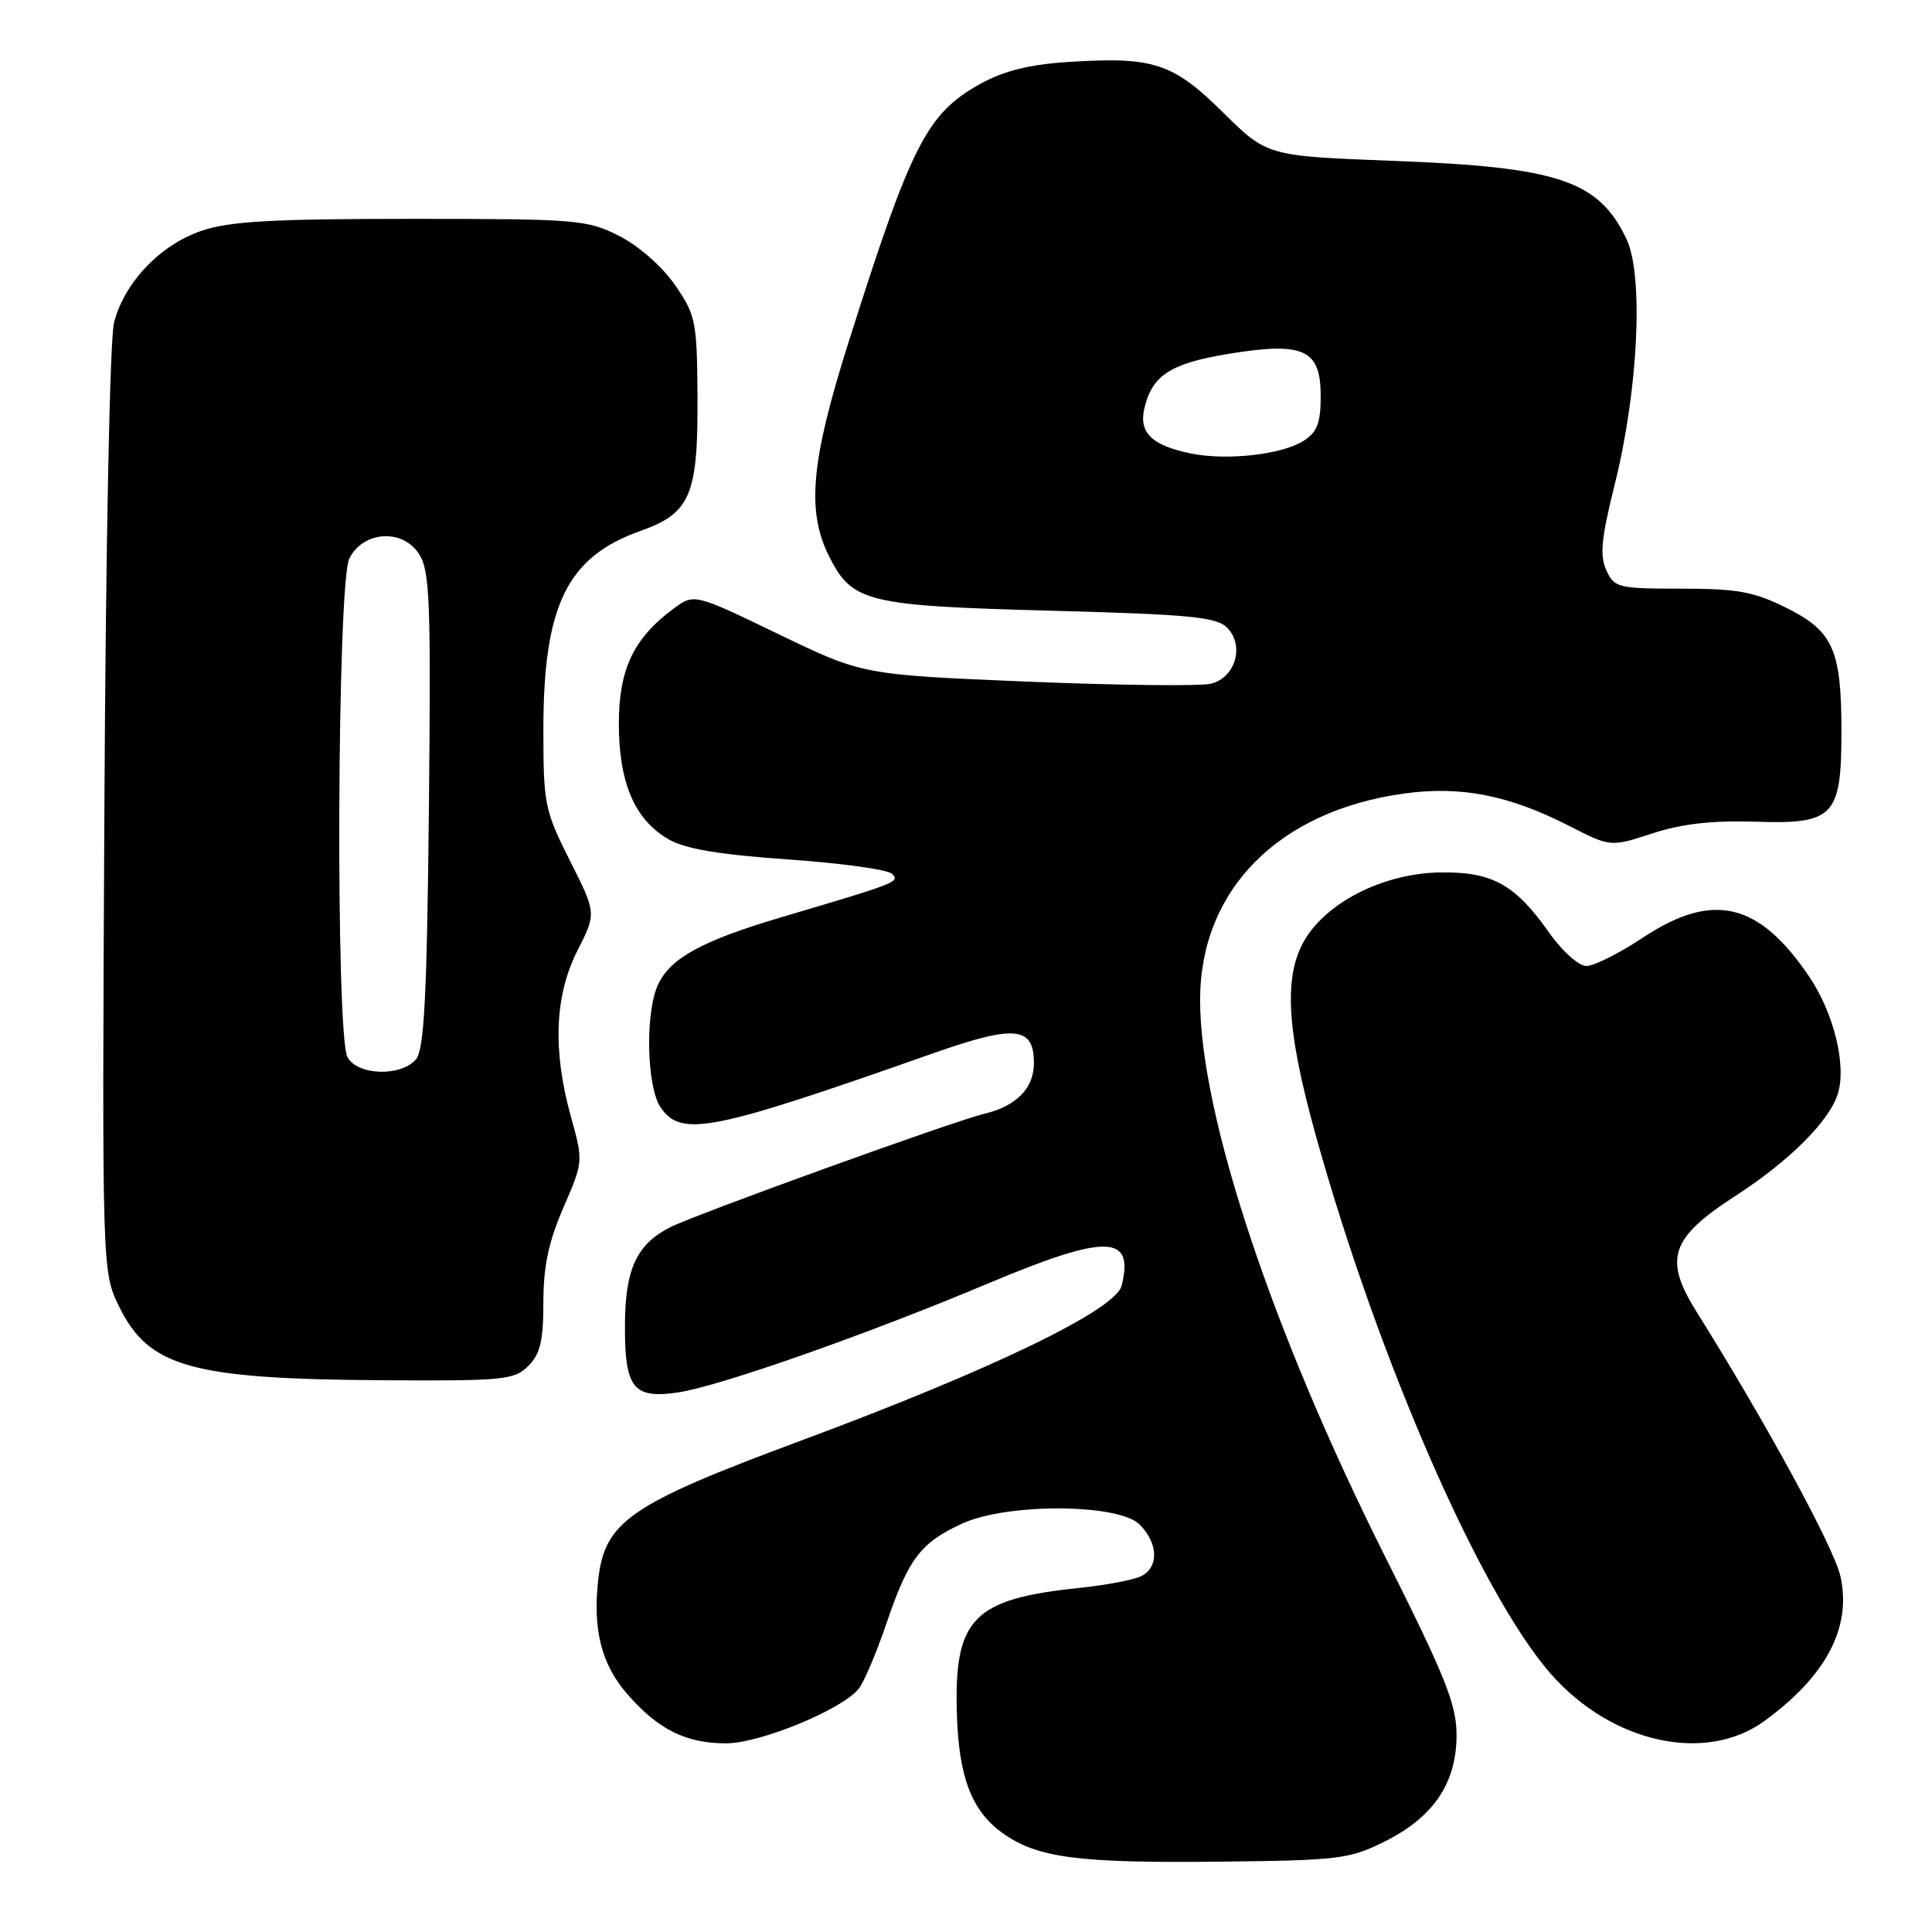 <?xml version="1.0" encoding="UTF-8" standalone="no"?>
<!DOCTYPE svg PUBLIC "-//W3C//DTD SVG 1.1//EN" "http://www.w3.org/Graphics/SVG/1.1/DTD/svg11.dtd" >
<svg xmlns="http://www.w3.org/2000/svg" xmlns:xlink="http://www.w3.org/1999/xlink" version="1.1" viewBox="0 0 256 256">
 <g >
 <path fill="currentColor"
d=" M 183.50 244.00 C 189.96 240.77 193.00 236.26 193.00 229.91 C 193.00 225.85 191.55 222.23 183.56 206.31 C 168.56 176.43 159.02 147.73 159.02 132.50 C 159.02 117.92 169.41 107.42 186.10 105.14 C 193.60 104.11 199.97 105.37 207.95 109.45 C 213.40 112.24 213.40 112.24 218.95 110.43 C 222.87 109.15 226.89 108.70 232.64 108.88 C 243.01 109.22 244.00 108.18 244.00 96.93 C 244.00 86.10 242.90 83.63 236.72 80.55 C 232.40 78.40 230.24 78.00 222.78 78.00 C 214.39 78.00 213.90 77.88 212.84 75.55 C 211.96 73.61 212.19 71.28 213.93 64.31 C 217.08 51.76 217.82 36.53 215.52 31.68 C 211.84 23.93 206.51 22.14 184.74 21.32 C 167.91 20.68 167.91 20.68 162.07 14.91 C 155.39 8.32 152.86 7.49 141.57 8.21 C 136.43 8.54 133.04 9.38 129.94 11.09 C 122.81 15.03 120.76 19.05 112.41 45.43 C 107.42 61.20 106.84 67.81 109.92 73.84 C 112.96 79.80 114.91 80.27 139.22 80.92 C 157.63 81.41 161.19 81.75 162.60 83.17 C 164.93 85.51 163.72 89.78 160.48 90.59 C 159.11 90.94 148.16 90.81 136.15 90.32 C 114.30 89.41 114.30 89.41 103.14 84.02 C 91.97 78.63 91.97 78.63 89.24 80.66 C 83.95 84.57 82.00 88.68 82.00 95.90 C 82.00 103.73 84.11 108.63 88.59 111.21 C 90.79 112.49 95.30 113.24 104.42 113.88 C 111.43 114.37 117.62 115.22 118.18 115.78 C 119.26 116.86 118.97 116.97 103.50 121.55 C 92.98 124.67 88.79 126.97 87.17 130.52 C 85.46 134.28 85.69 144.11 87.56 146.78 C 90.31 150.71 94.24 149.93 123.44 139.64 C 134.50 135.74 137.00 135.97 137.00 140.88 C 137.00 144.18 134.68 146.56 130.50 147.56 C 126.38 148.54 92.15 160.91 88.76 162.64 C 84.36 164.89 82.86 168.14 82.81 175.45 C 82.76 183.96 83.89 185.39 89.88 184.50 C 95.39 183.67 114.94 176.80 131.01 170.03 C 146.61 163.48 150.33 163.55 148.62 170.36 C 147.82 173.58 131.36 181.53 106.00 190.94 C 83.46 199.31 80.14 201.59 79.27 209.31 C 78.52 215.99 79.70 220.59 83.20 224.57 C 87.25 229.19 90.92 231.00 96.20 231.00 C 100.70 231.00 111.45 226.59 113.77 223.79 C 114.46 222.95 116.15 218.97 117.51 214.96 C 120.39 206.52 121.99 204.41 127.50 201.88 C 133.45 199.15 148.22 199.22 151.00 202.00 C 153.47 204.47 153.58 207.63 151.25 208.83 C 150.29 209.33 146.57 210.04 143.00 210.41 C 129.02 211.86 126.46 214.44 126.78 226.74 C 127.00 235.41 128.71 239.94 132.86 242.90 C 137.46 246.18 142.77 246.88 161.50 246.68 C 177.44 246.51 178.81 246.34 183.50 244.00 Z  M 233.75 228.07 C 241.96 222.12 245.38 215.64 243.87 208.88 C 243.02 205.07 234.13 188.73 224.78 173.78 C 220.41 166.79 221.34 164.03 229.96 158.46 C 237.07 153.86 242.36 148.59 243.51 144.97 C 244.71 141.20 243.00 134.22 239.69 129.35 C 233.02 119.51 226.93 118.11 217.65 124.27 C 214.56 126.32 211.21 128.00 210.21 128.00 C 209.19 128.00 207.01 126.05 205.26 123.57 C 200.76 117.18 197.73 115.51 190.86 115.60 C 183.76 115.70 176.49 119.15 173.25 123.96 C 170.01 128.77 170.31 135.95 174.36 150.50 C 182.62 180.13 196.14 211.11 205.46 221.76 C 213.49 230.94 225.95 233.72 233.75 228.07 Z  M 70.00 181.00 C 71.59 179.41 72.00 177.67 72.00 172.57 C 72.00 167.81 72.69 164.54 74.65 160.02 C 77.29 153.93 77.30 153.89 75.65 147.97 C 73.21 139.18 73.49 131.93 76.51 125.97 C 79.03 121.01 79.03 121.01 75.51 114.03 C 72.17 107.39 72.00 106.55 72.00 96.70 C 72.00 80.23 75.13 73.81 84.84 70.36 C 91.53 67.99 92.52 65.62 92.42 52.22 C 92.35 42.55 92.17 41.70 89.41 37.72 C 87.72 35.29 84.58 32.54 82.02 31.25 C 77.79 29.11 76.45 29.00 54.47 29.00 C 36.00 29.00 30.42 29.32 26.71 30.58 C 21.22 32.45 16.49 37.41 15.11 42.74 C 14.55 44.91 14.01 72.29 13.83 107.50 C 13.52 168.50 13.52 168.50 15.80 173.16 C 19.73 181.16 25.35 182.73 50.75 182.89 C 66.75 182.99 68.15 182.85 70.00 181.00 Z  M 157.80 60.09 C 152.63 59.03 150.89 57.35 151.63 54.14 C 152.65 49.73 155.07 48.16 162.77 46.89 C 172.74 45.26 175.00 46.28 175.00 52.46 C 175.00 56.03 174.54 57.25 172.75 58.40 C 169.89 60.24 162.58 61.06 157.80 60.09 Z  M 46.04 140.07 C 44.45 137.10 44.67 77.21 46.29 74.00 C 48.12 70.36 53.31 70.01 55.51 73.38 C 56.96 75.59 57.11 79.53 56.83 107.29 C 56.57 132.07 56.21 139.04 55.13 140.35 C 53.17 142.70 47.35 142.52 46.04 140.07 Z "/>
</g>
</svg>